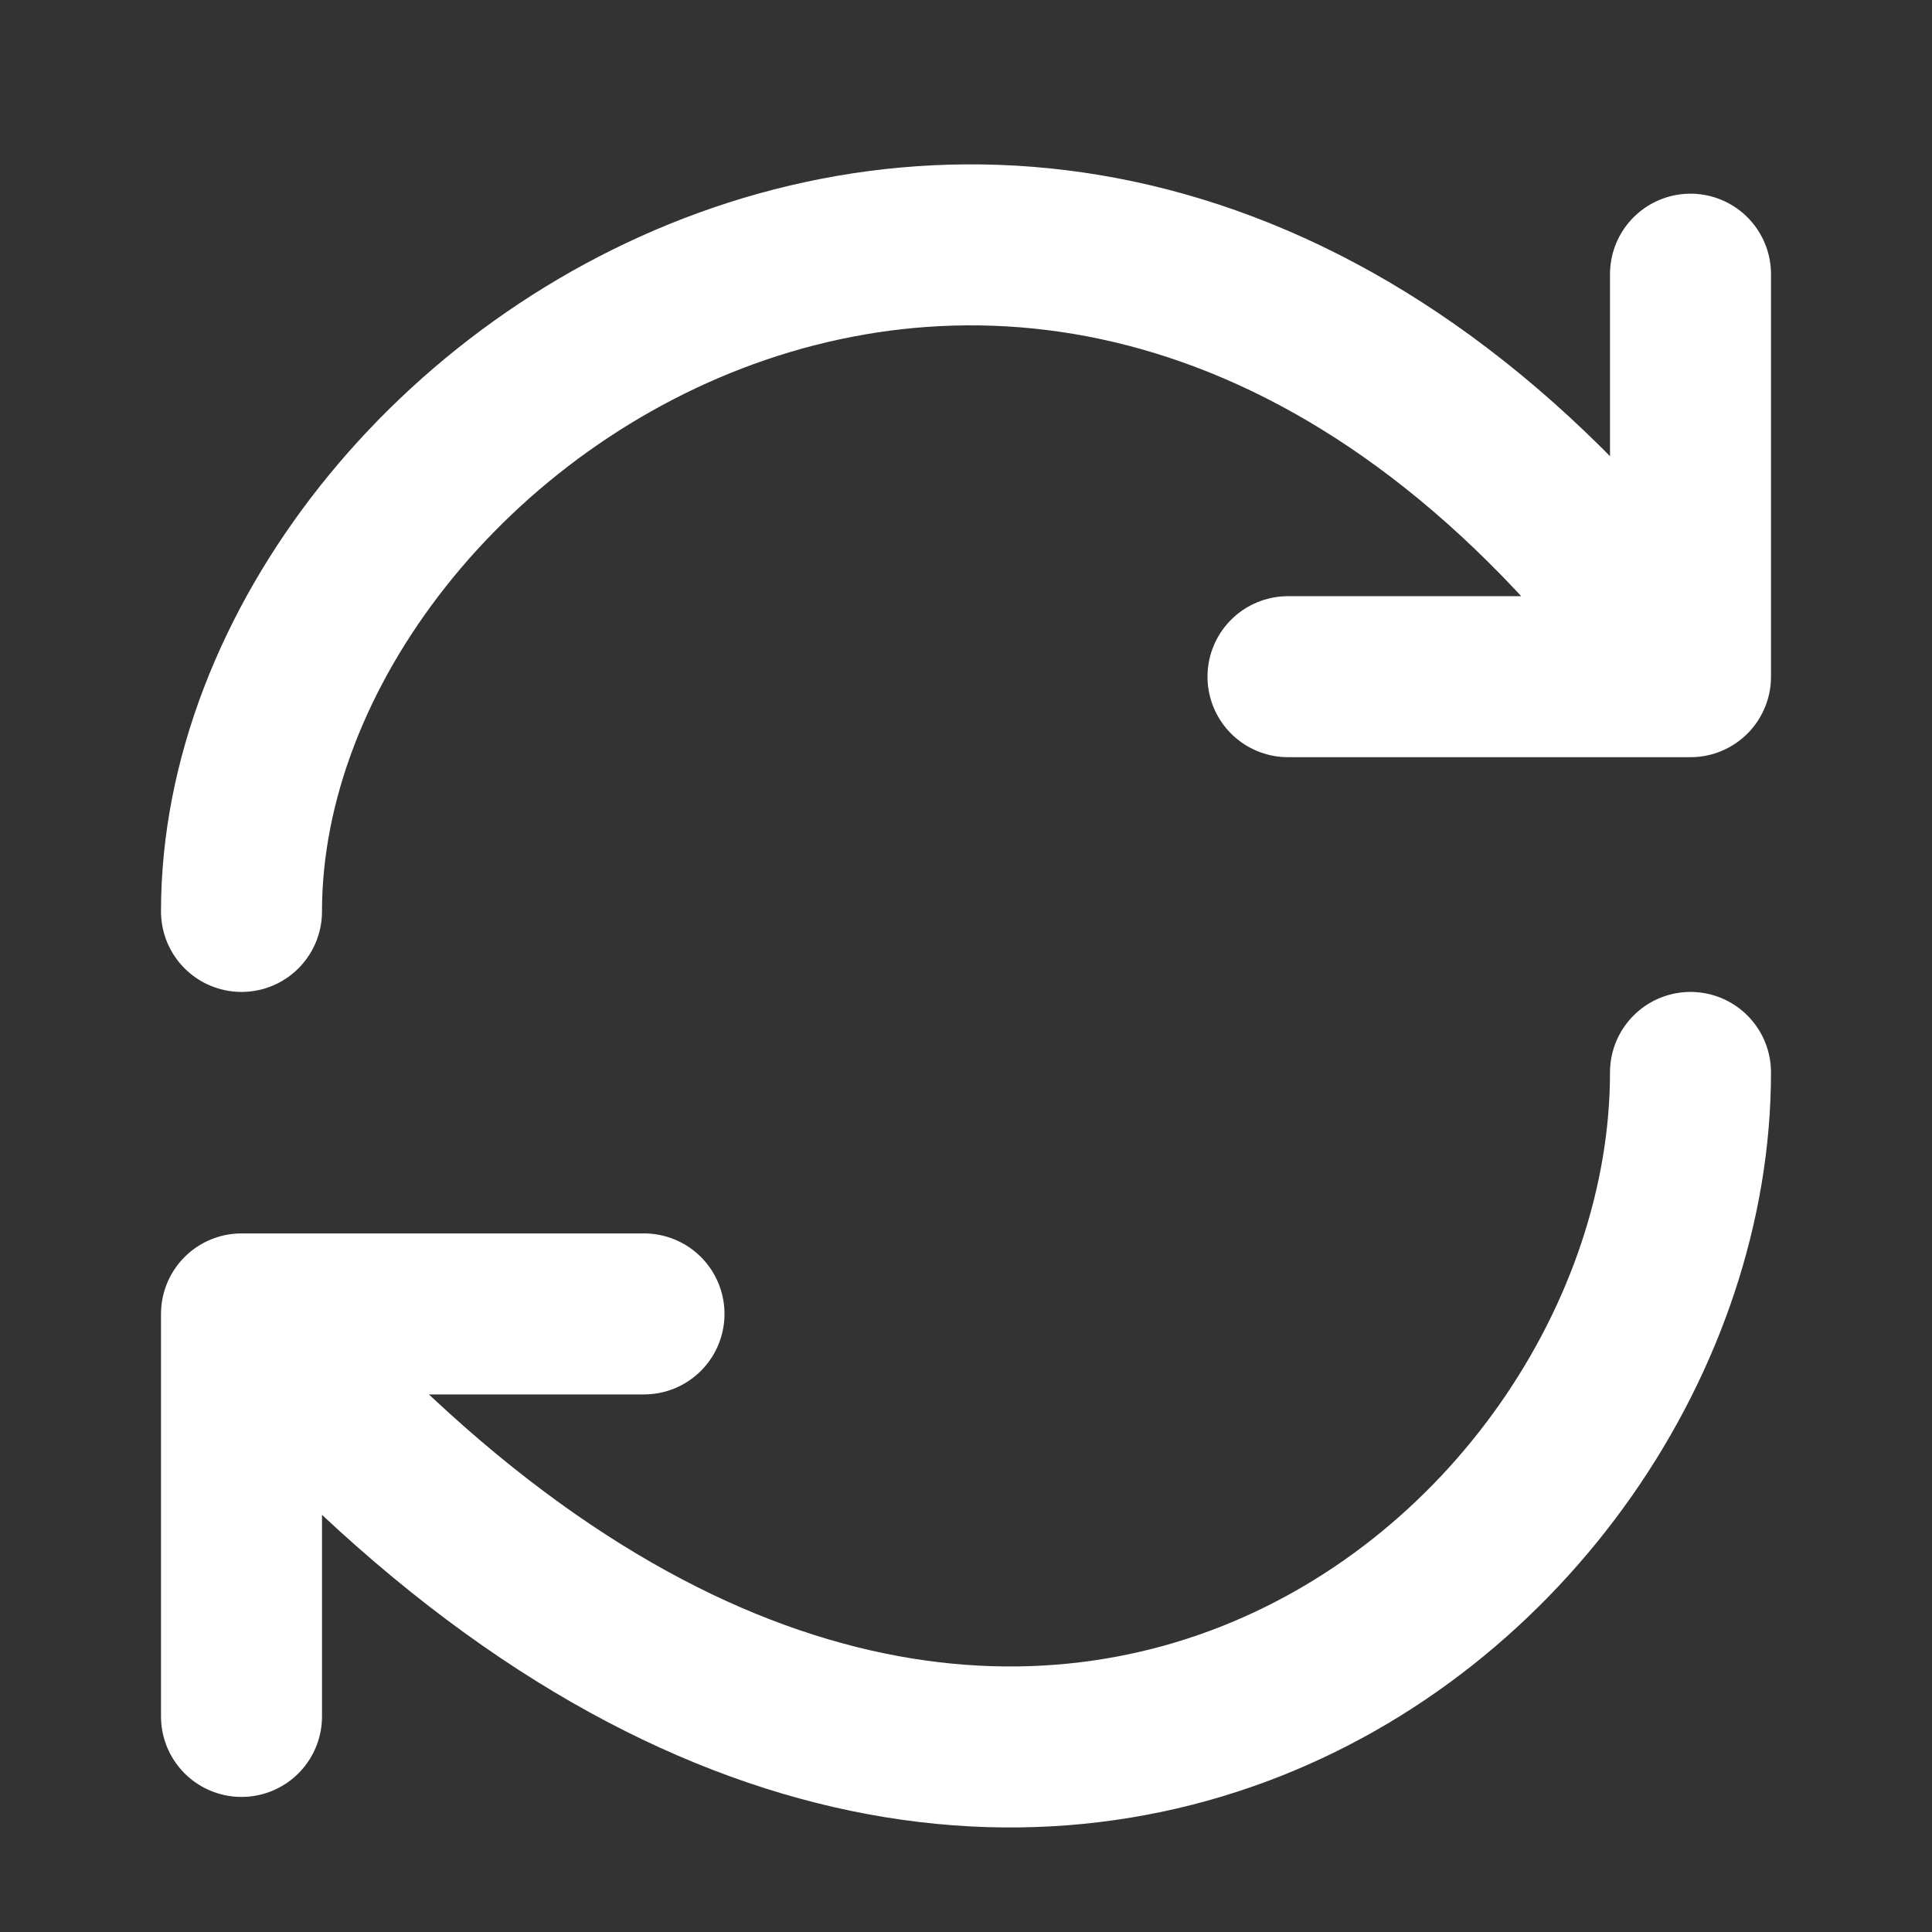 <svg width="24" height="24" viewBox="0 0 24 24" fill="none" xmlns="http://www.w3.org/2000/svg">
<rect x="0" y="0" width="24" height="24" fill="#333333" stroke="none"/>
<g id="Property 1=stroke">
<path id="Vector" d="M21 13.322C21 19.822 12 26.822 3 16.322M3 16.322L3 21.322M3 16.322H8M3 11.322C3 4.822 13.5 -2 21 8.406M21 8.406V3.406M21 8.406H16" stroke="white" stroke-width="2" stroke-linecap="round" stroke-linejoin="round"/>
</g>
</svg>
